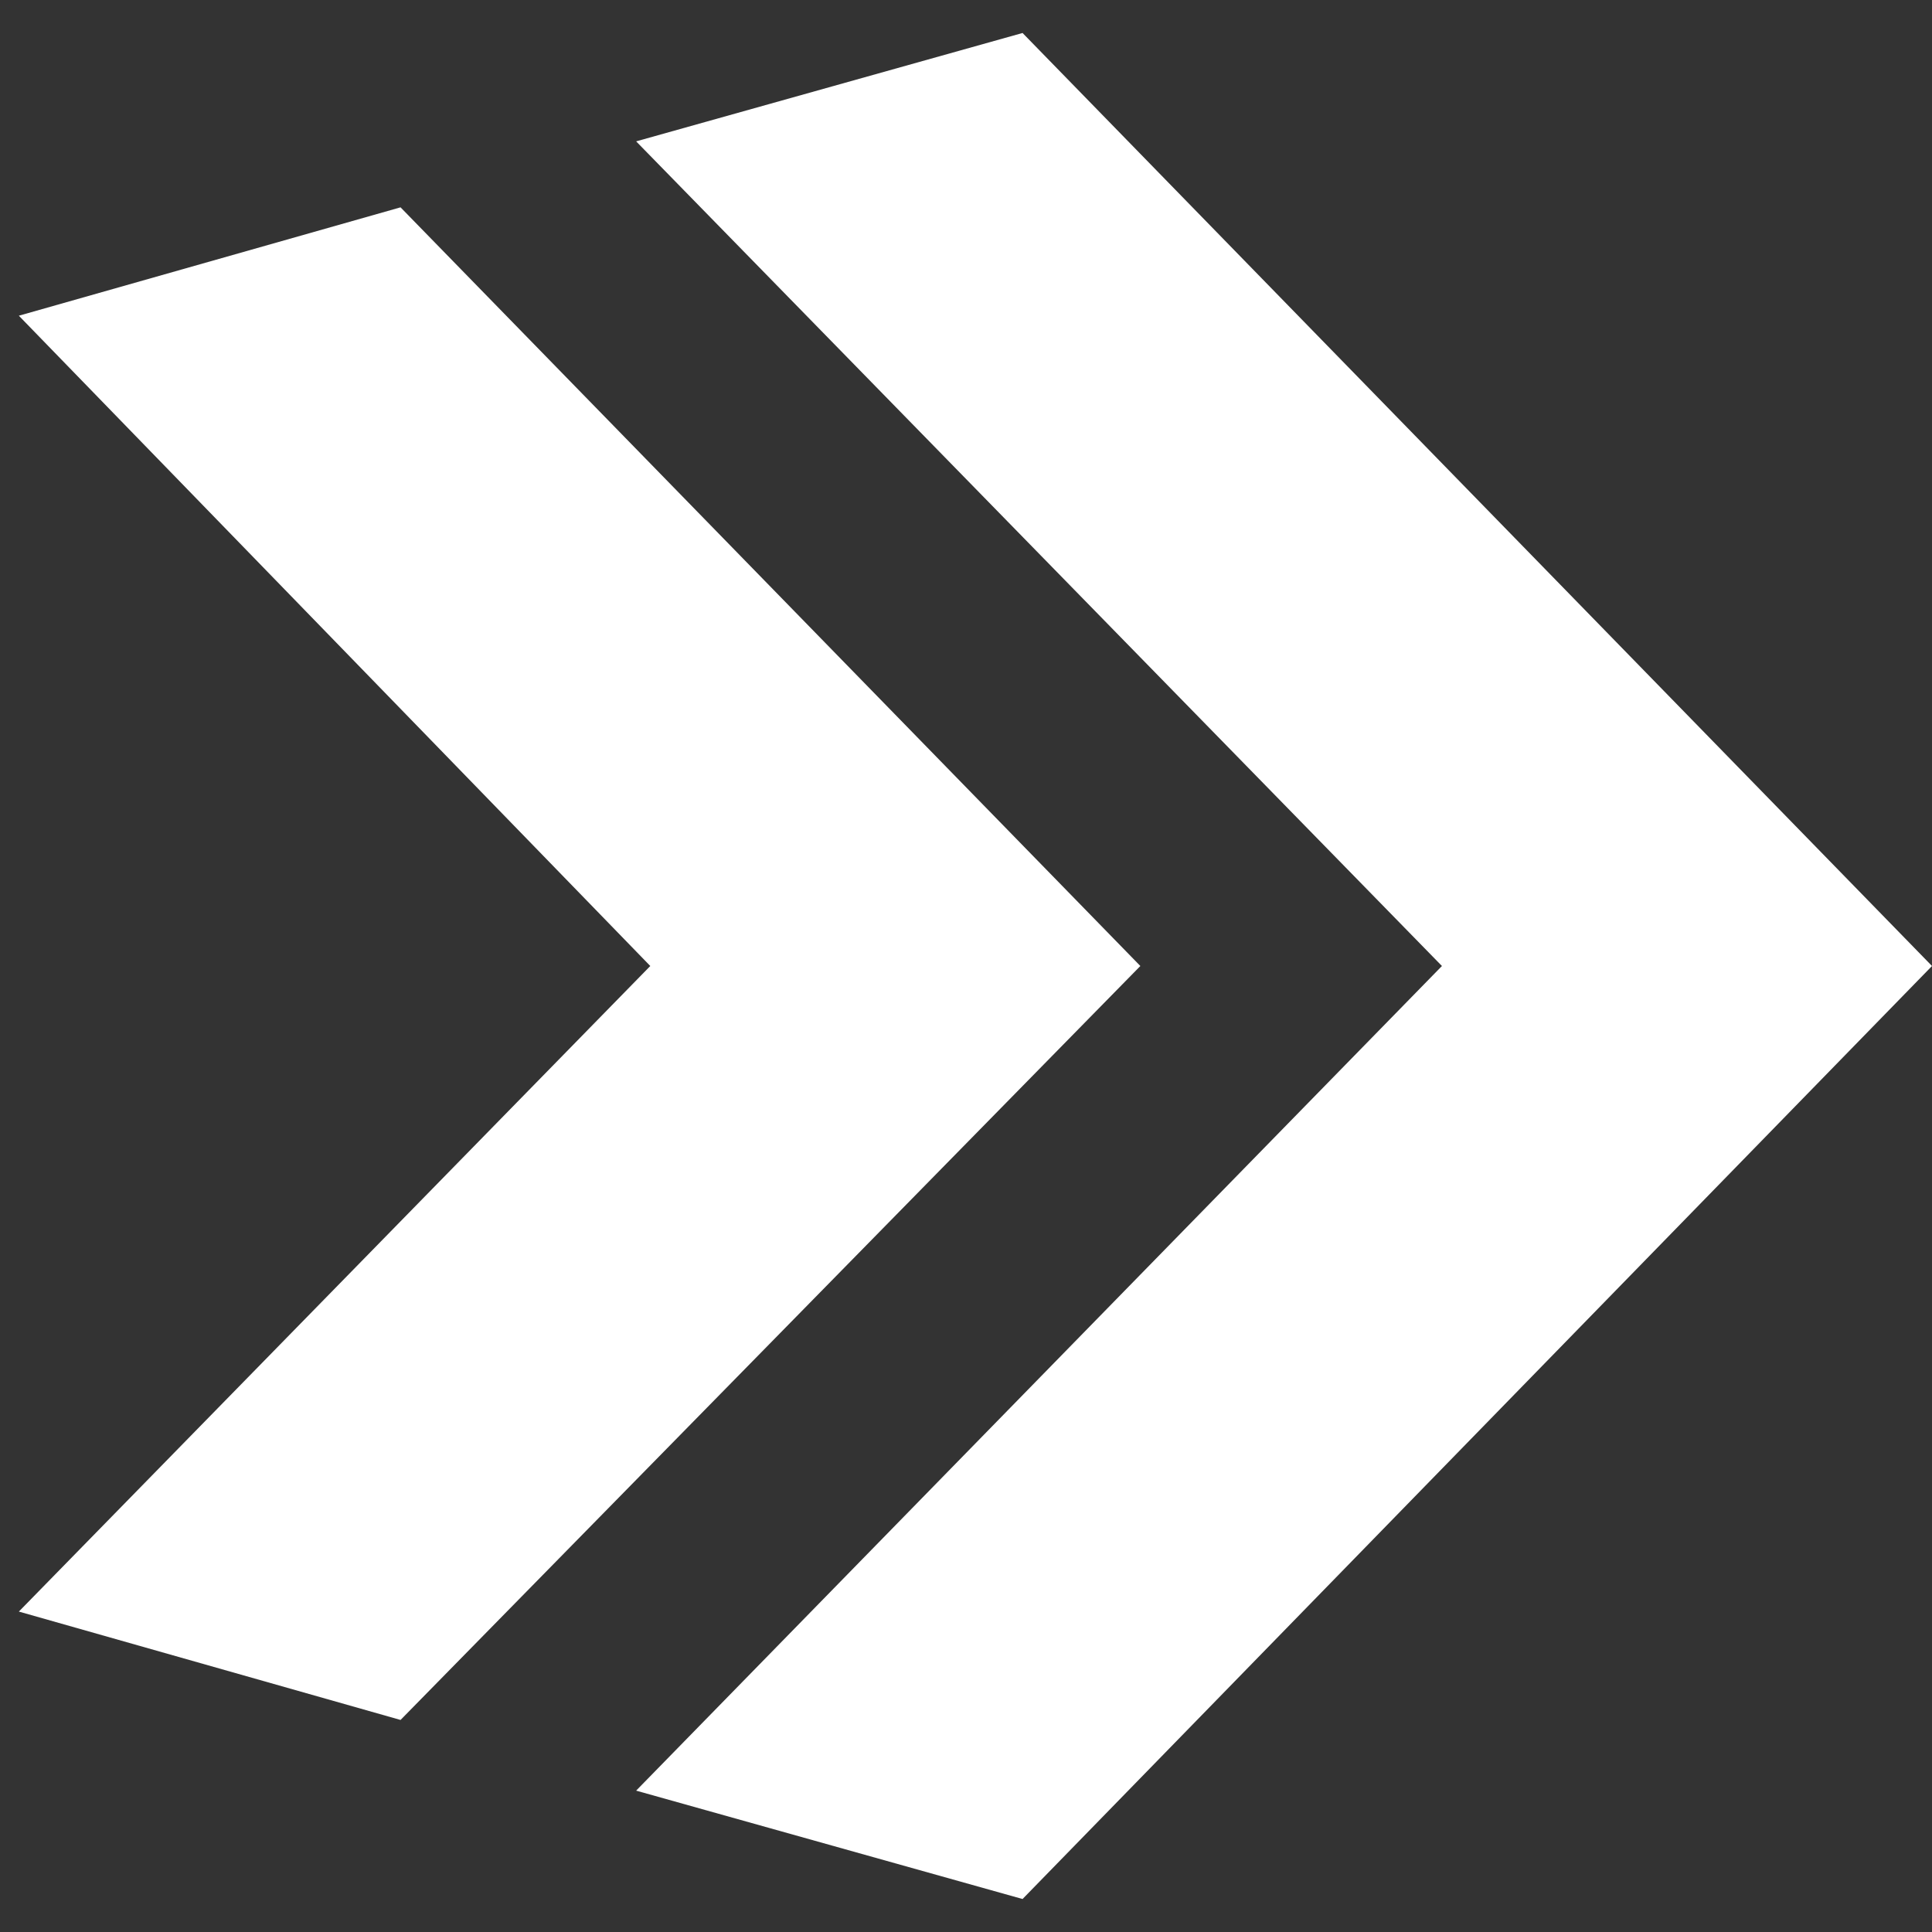 <svg version="1.2" xmlns="http://www.w3.org/2000/svg" viewBox="0 0 41 41" width="41" height="41"><rect x="0" y="0" width="41" height="41" fill="#333333" stroke="none"/><style>.a{fill:#fff}</style><path class="a" d="m13.5 3l8.2-2.3 19.3 19.8-19.3 19.8-8.2-2.3 17.1-17.5zm10.7 17.5l-15.7 16-8.1-2.3 13.4-13.7-13.4-13.8 8.1-2.3z"/></svg>